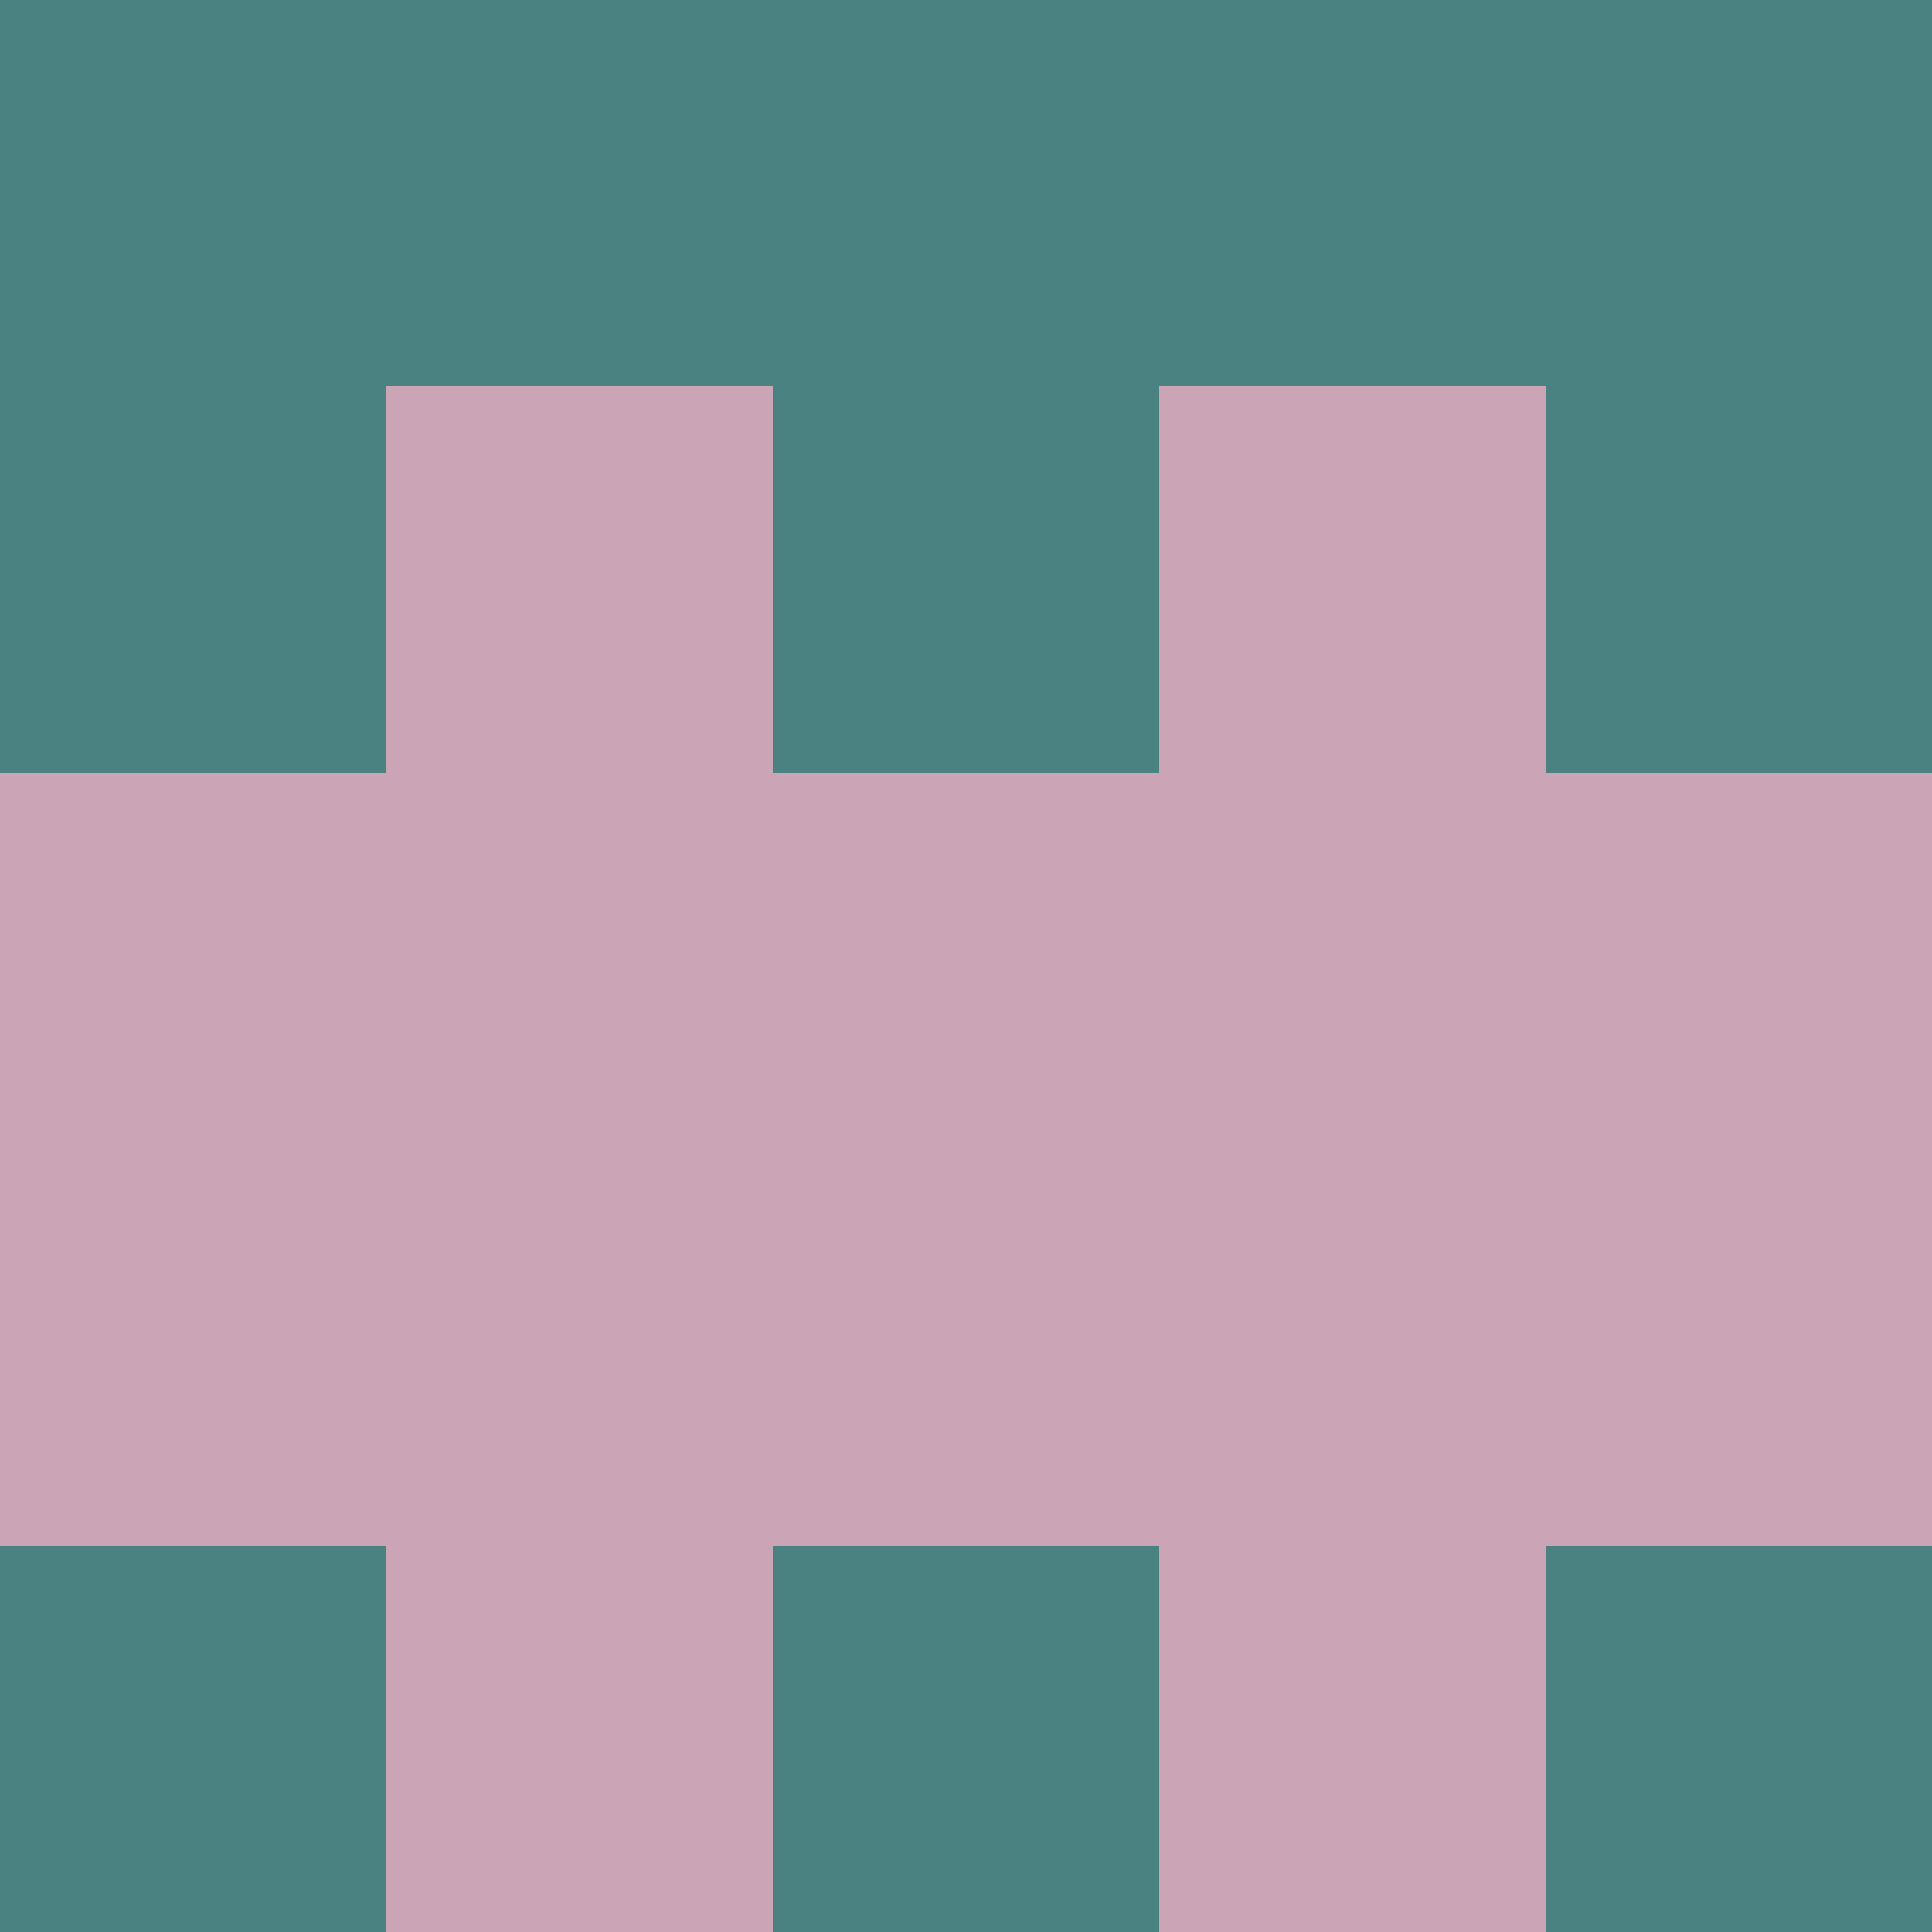 <?xml version="1.0" encoding="utf-8"?>
<!DOCTYPE svg PUBLIC "-//W3C//DTD SVG 20010904//EN"
        "http://www.w3.org/TR/2001/REC-SVG-20010904/DTD/svg10.dtd">

<svg width="400" height="400" viewBox="0 0 5 5"
    xmlns="http://www.w3.org/2000/svg"
    xmlns:xlink="http://www.w3.org/1999/xlink">
            <rect x="0" y="0" width="1" height="1" fill="#4A8181" />
        <rect x="0" y="1" width="1" height="1" fill="#4A8181" />
        <rect x="0" y="2" width="1" height="1" fill="#CBA4B5" />
        <rect x="0" y="3" width="1" height="1" fill="#CBA4B5" />
        <rect x="0" y="4" width="1" height="1" fill="#4A8181" />
                <rect x="1" y="0" width="1" height="1" fill="#4A8181" />
        <rect x="1" y="1" width="1" height="1" fill="#CBA4B5" />
        <rect x="1" y="2" width="1" height="1" fill="#CBA4B5" />
        <rect x="1" y="3" width="1" height="1" fill="#CBA4B5" />
        <rect x="1" y="4" width="1" height="1" fill="#CBA4B5" />
                <rect x="2" y="0" width="1" height="1" fill="#4A8181" />
        <rect x="2" y="1" width="1" height="1" fill="#4A8181" />
        <rect x="2" y="2" width="1" height="1" fill="#CBA4B5" />
        <rect x="2" y="3" width="1" height="1" fill="#CBA4B5" />
        <rect x="2" y="4" width="1" height="1" fill="#4A8181" />
                <rect x="3" y="0" width="1" height="1" fill="#4A8181" />
        <rect x="3" y="1" width="1" height="1" fill="#CBA4B5" />
        <rect x="3" y="2" width="1" height="1" fill="#CBA4B5" />
        <rect x="3" y="3" width="1" height="1" fill="#CBA4B5" />
        <rect x="3" y="4" width="1" height="1" fill="#CBA4B5" />
                <rect x="4" y="0" width="1" height="1" fill="#4A8181" />
        <rect x="4" y="1" width="1" height="1" fill="#4A8181" />
        <rect x="4" y="2" width="1" height="1" fill="#CBA4B5" />
        <rect x="4" y="3" width="1" height="1" fill="#CBA4B5" />
        <rect x="4" y="4" width="1" height="1" fill="#4A8181" />
        
</svg>


